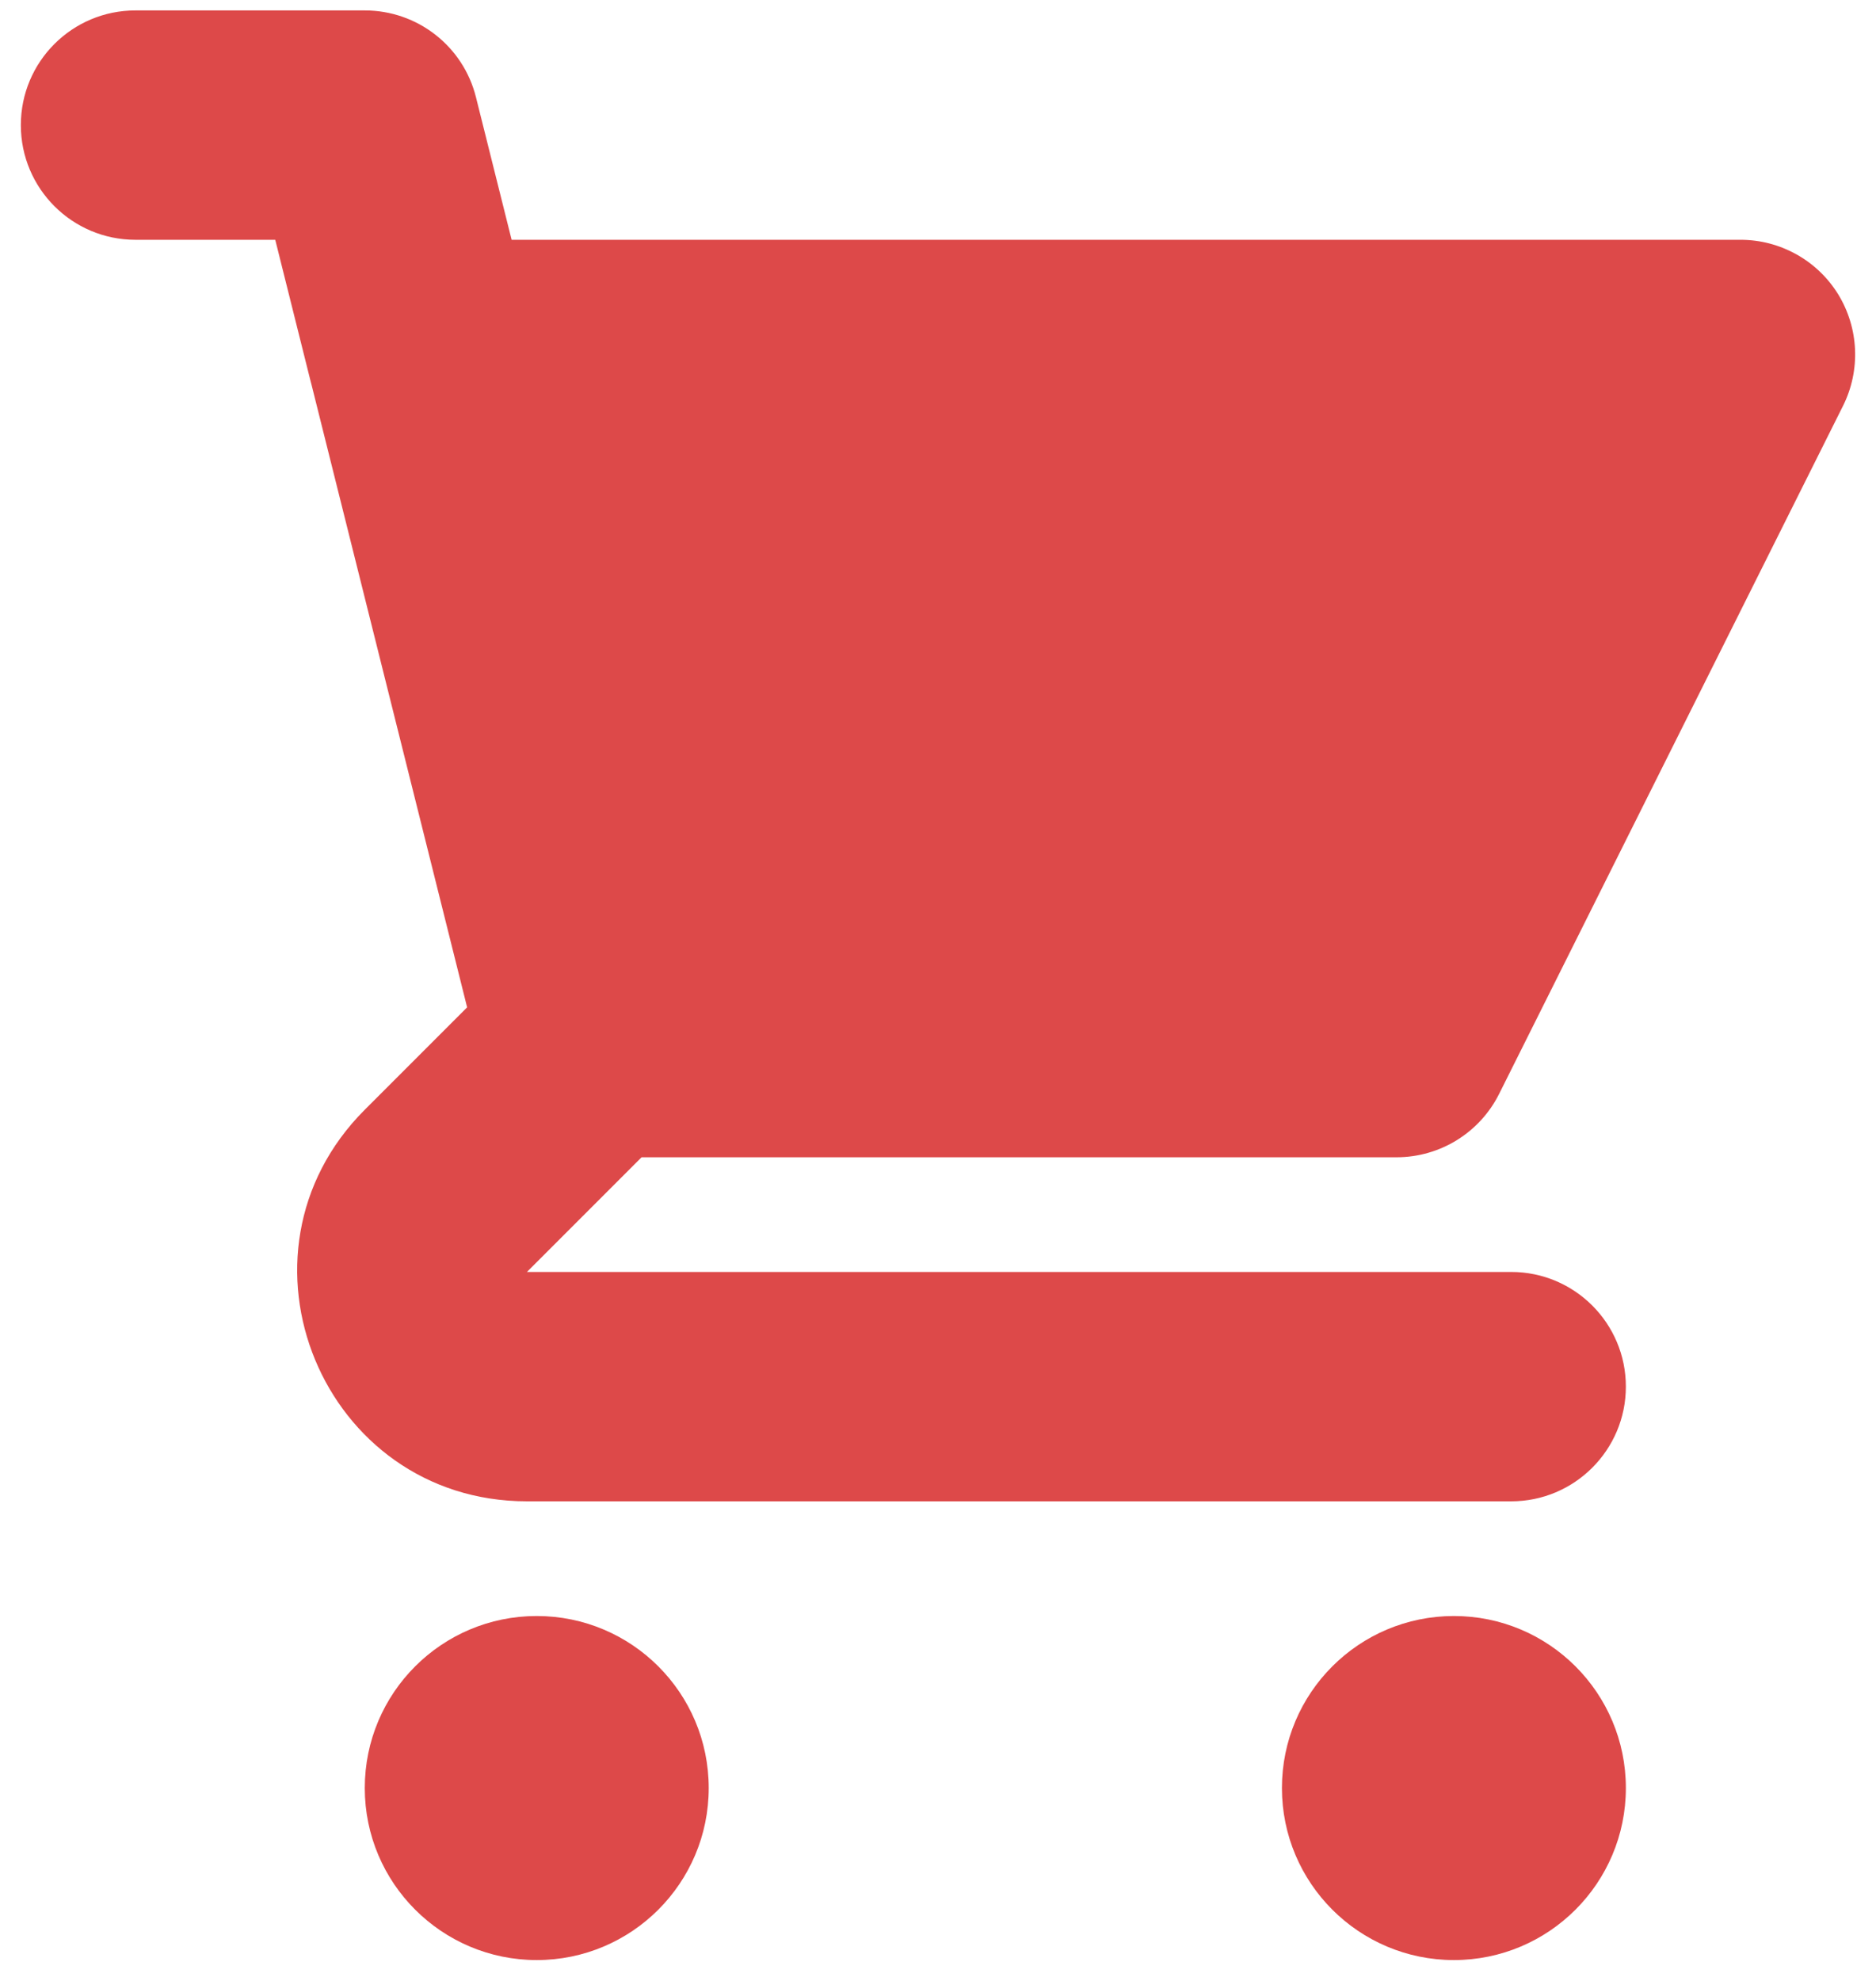 <svg width="18" height="19" viewBox="0 0 18 19" fill="none" xmlns="http://www.w3.org/2000/svg">
<path d="M1.3 0.1C0.692 0.1 0.2 0.592 0.2 1.2C0.2 1.807 0.692 2.3 1.3 2.3H2.641L2.977 3.644C2.981 3.66 2.985 3.675 2.989 3.69L4.482 9.662L3.5 10.644C2.114 12.03 3.096 14.4 5.056 14.4H14.5C15.107 14.4 15.6 13.907 15.6 13.3C15.6 12.692 15.107 12.2 14.5 12.2L5.056 12.2L6.156 11.1H13.4C13.817 11.1 14.198 10.864 14.384 10.492L17.684 3.892C17.854 3.551 17.836 3.146 17.636 2.821C17.435 2.497 17.081 2.3 16.7 2.3H4.909L4.567 0.933C4.445 0.443 4.005 0.1 3.5 0.1H1.3Z" fill="#DD4949"/>
<path d="M15.6 17.15C15.6 18.061 14.861 18.8 13.95 18.8C13.039 18.8 12.3 18.061 12.3 17.15C12.3 16.238 13.039 15.5 13.95 15.5C14.861 15.5 15.6 16.238 15.6 17.15Z" fill="#DD4949"/>
<path d="M5.15 18.8C6.061 18.8 6.8 18.061 6.8 17.15C6.8 16.238 6.061 15.5 5.15 15.5C4.239 15.5 3.5 16.238 3.5 17.15C3.5 18.061 4.239 18.8 5.15 18.8Z" fill="#DD4949"/>
</svg>
